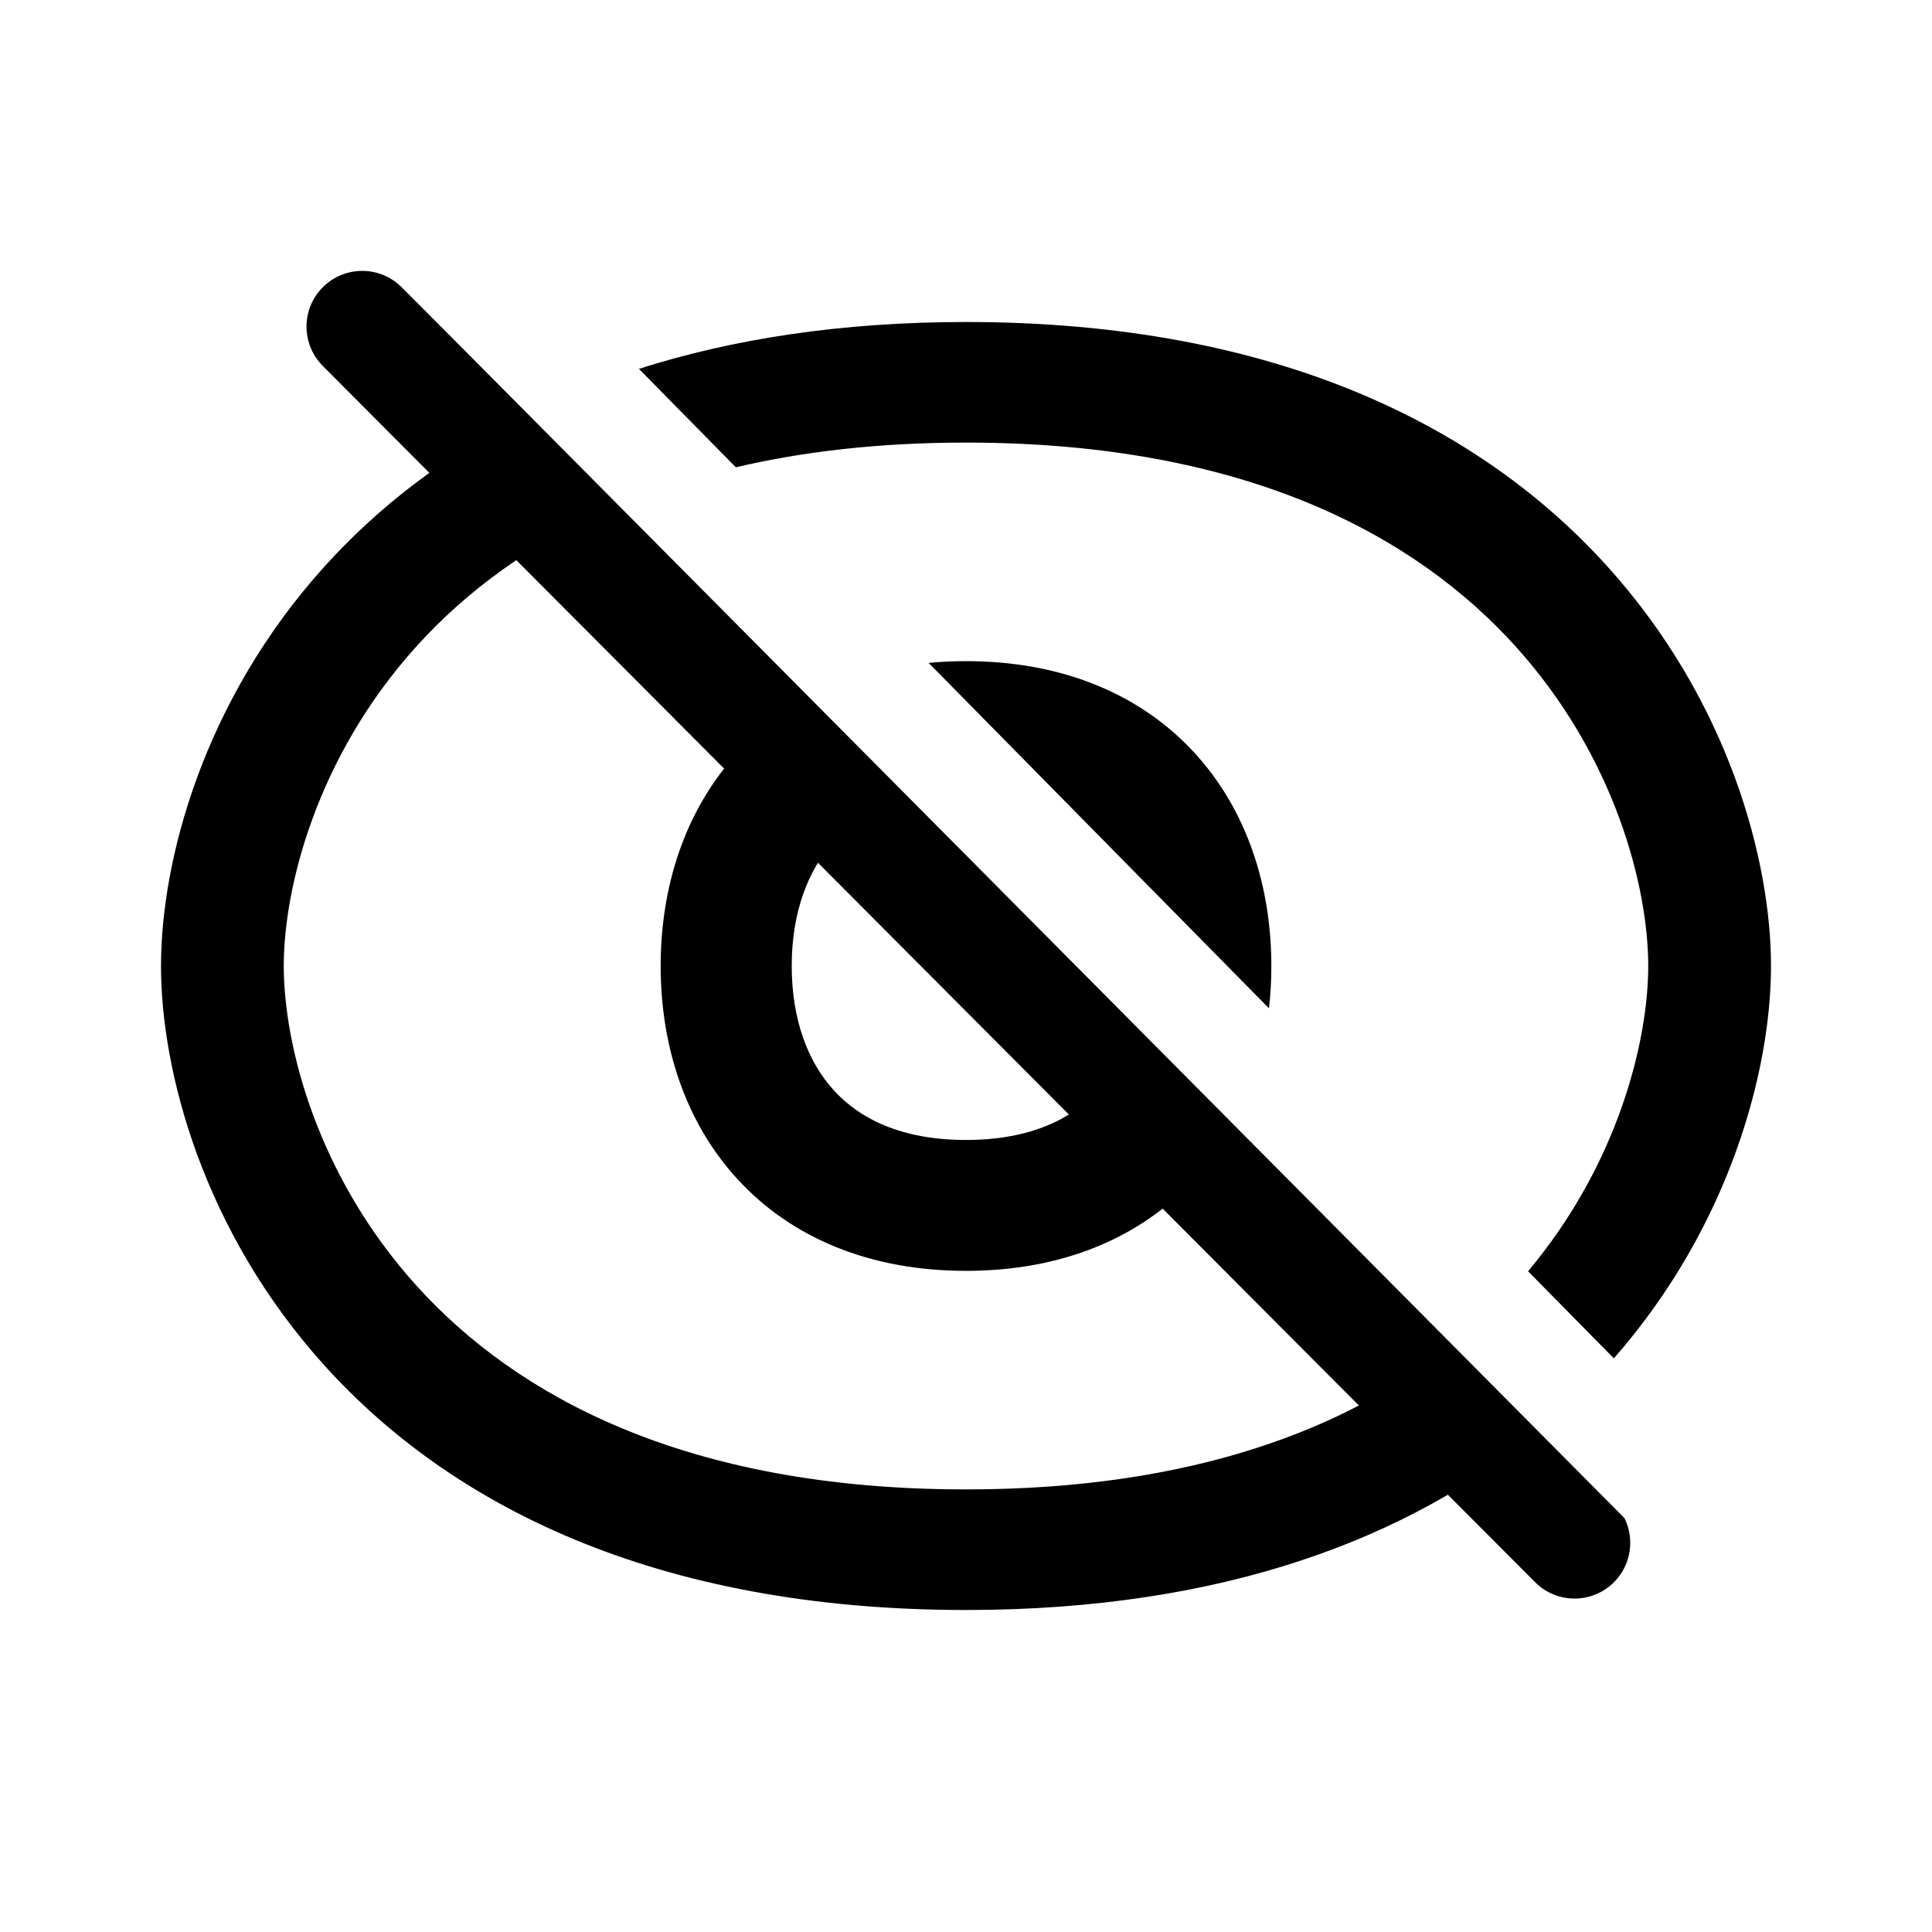 <svg width="24" height="24"  viewBox="0 0 24 24" fill="currentColor" xmlns="http://www.w3.org/2000/svg">
<path fill-rule="evenodd" clip-rule="evenodd" d="M19.076 17.813C17.507 19.094 15.22 20 12 20C8.113 20 5.587 18.68 4.04 16.973C2.518 15.293 2 13.298 2 12C2 10.702 2.518 8.707 4.04 7.027C4.693 6.307 5.519 5.656 6.549 5.144L7.577 6.184L7.672 6.28C6.59 6.74 5.78 7.36 5.179 8.023C3.93 9.402 3.525 11.032 3.525 12C3.525 12.968 3.93 14.598 5.179 15.977C6.404 17.329 8.497 18.502 12 18.502C14.826 18.502 16.734 17.739 18.009 16.734L18.336 17.064L19.076 17.813ZM20.048 16.874C21.502 15.215 22 13.272 22 12C22 10.702 21.482 8.707 19.959 7.027C18.413 5.32 15.887 4 12 4C10.433 4 9.087 4.215 7.937 4.582L9.141 5.805C9.97 5.61 10.918 5.498 12 5.498C15.503 5.498 17.596 6.671 18.821 8.023C20.07 9.402 20.475 11.032 20.475 12C20.475 12.925 20.105 14.455 18.982 15.792L20.048 16.874ZM15.764 12.526C15.784 12.352 15.793 12.177 15.793 12C15.793 11.02 15.496 10.065 14.833 9.346C14.16 8.617 13.186 8.213 12 8.213C11.841 8.213 11.687 8.22 11.536 8.235L15.764 12.526ZM10.037 8.672C9.709 8.849 9.417 9.075 9.167 9.346C8.504 10.065 8.207 11.02 8.207 12C8.207 12.98 8.504 13.935 9.167 14.654C9.84 15.383 10.814 15.787 12 15.787C13.186 15.787 14.16 15.383 14.833 14.654C15.019 14.453 15.176 14.233 15.305 14L14.068 12.749C13.979 13.071 13.83 13.342 13.635 13.552C13.315 13.899 12.8 14.161 12 14.161C11.2 14.161 10.685 13.899 10.365 13.552C10.034 13.194 9.835 12.662 9.835 12C9.835 11.338 10.034 10.806 10.365 10.448C10.575 10.22 10.87 10.028 11.275 9.924L10.037 8.672Z" fill="currentColor"/>
<path d="M20.048 19.656C20.264 19.441 20.308 19.118 20.18 18.859L5.783 4.364L4.99 3.569C4.721 3.298 4.282 3.297 4.011 3.567C3.74 3.837 3.74 4.275 4.01 4.546L6.494 7.039L7.652 8.2L16.162 16.739L17.297 17.877L19.069 19.654C19.338 19.925 19.777 19.926 20.048 19.656Z" fill="currentColor"/>
</svg>
